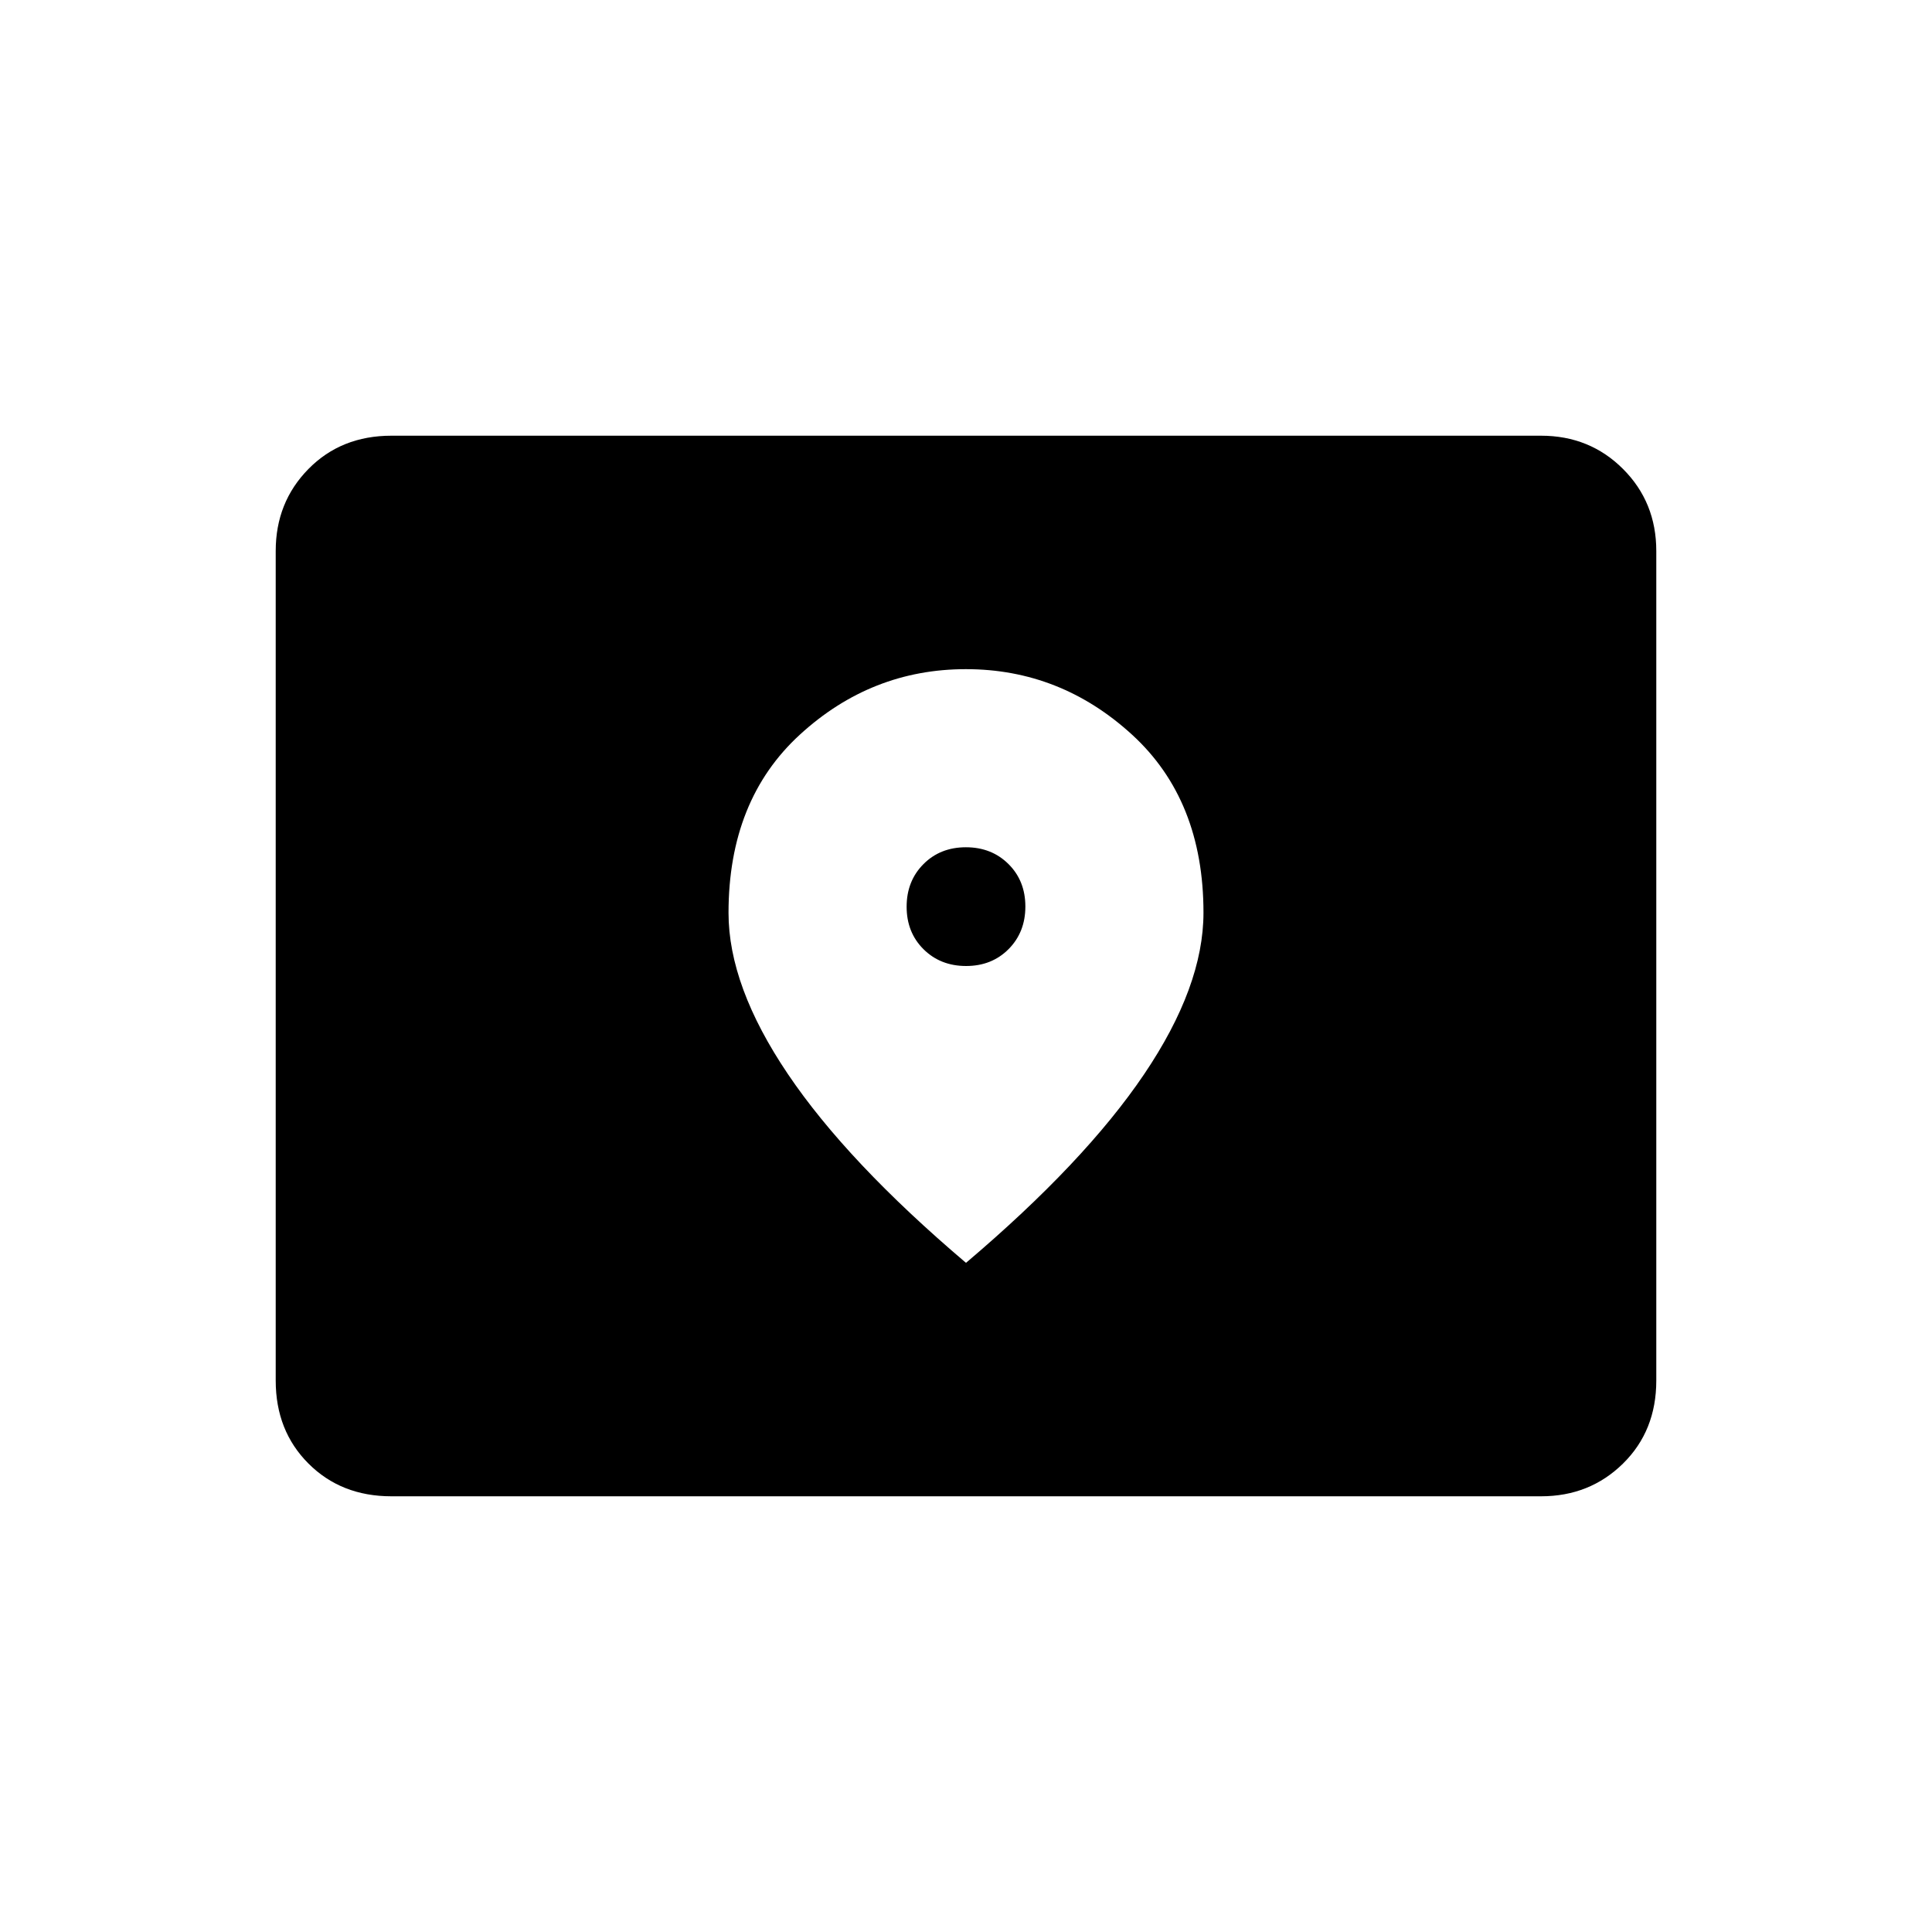 <svg xmlns="http://www.w3.org/2000/svg" height="24" viewBox="0 -960 960 960" width="24"><path d="M194.5-216.5q-24.97 0-41.23-16.27Q137-249.03 137-274v-412.21q0-24.23 16.27-40.76 16.26-16.53 41.23-16.53h571.23q24.21 0 40.74 16.53T823-686.21V-274q0 24.97-16.53 41.23-16.53 16.27-40.74 16.27H194.5ZM480.05-480q-12.76 0-21.16-8.34-8.39-8.34-8.39-21.11 0-12.76 8.34-21.16 8.34-8.39 21.11-8.39 12.76 0 21.16 8.34 8.39 8.34 8.39 21.11 0 12.76-8.34 21.16-8.34 8.39-21.11 8.39ZM480-332.5q58.99-50.02 88.49-93.69Q598-469.86 598-506.5q0-56-35.55-88.5-35.56-32.5-82.5-32.5-46.95 0-82.45 32.5T362-506.4q0 36.4 29.51 80.11 29.5 43.72 88.49 93.79Z"/></svg>